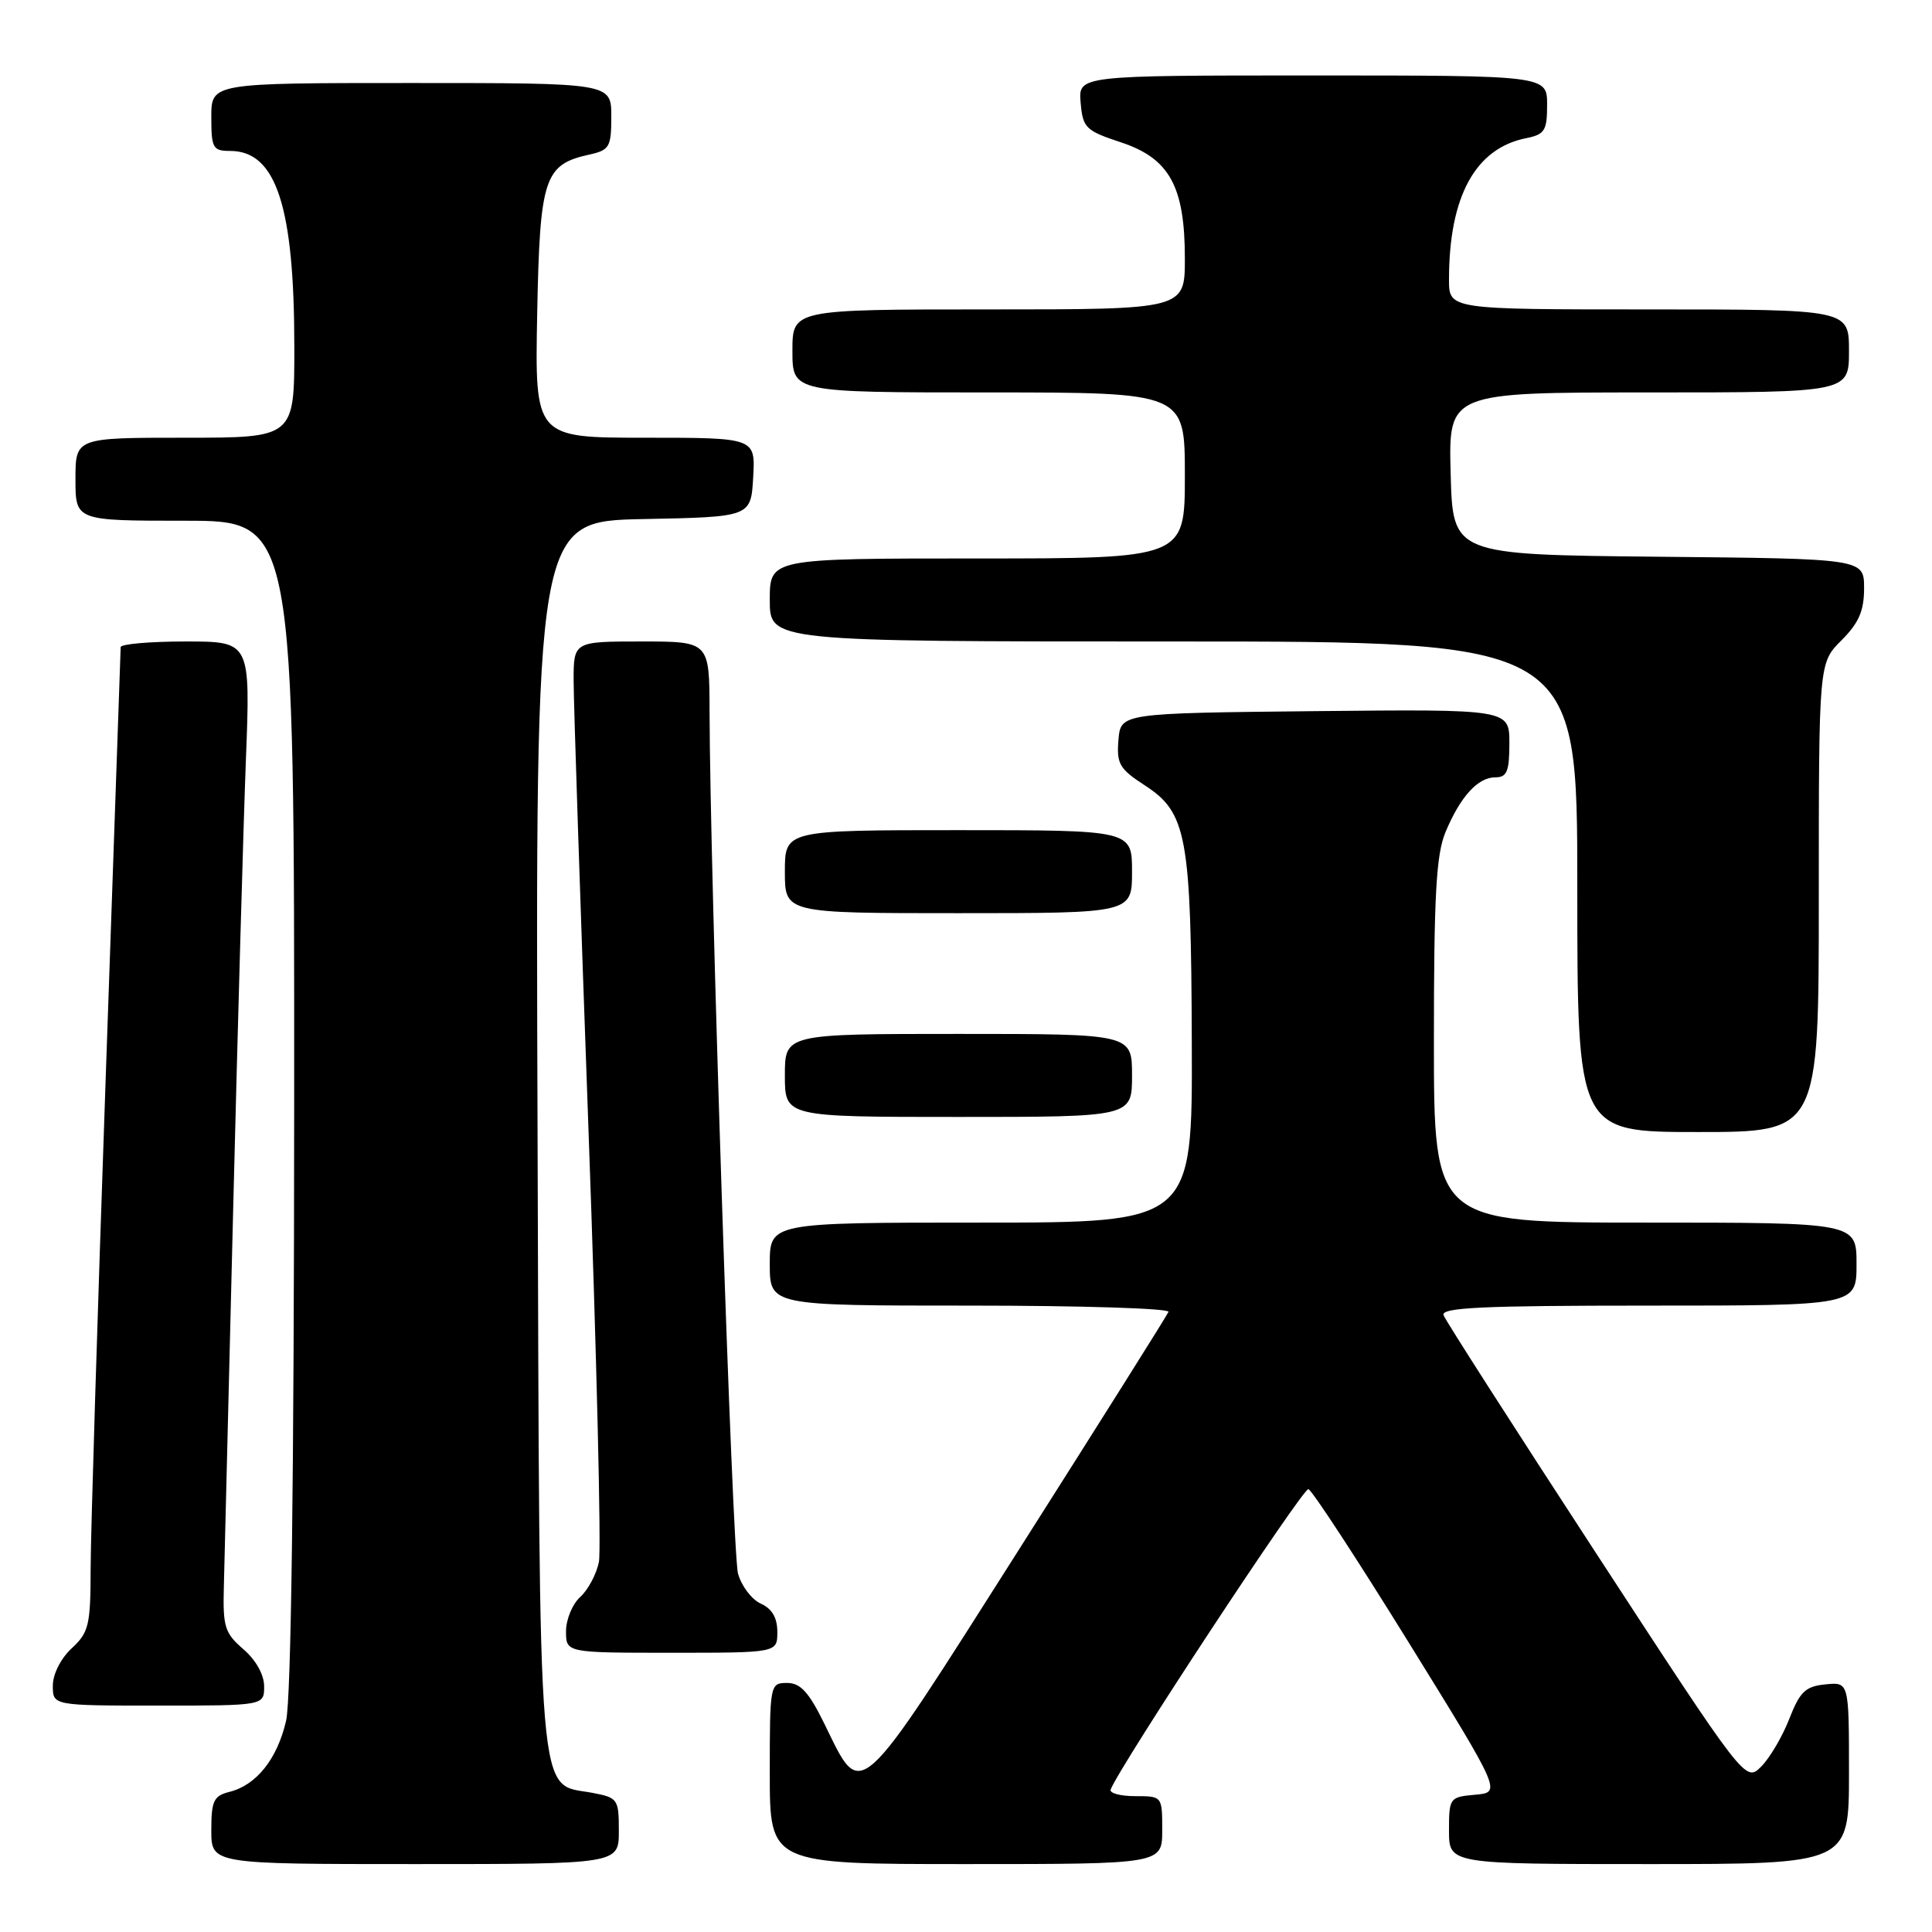 <?xml version="1.0" encoding="UTF-8" standalone="no"?>
<!DOCTYPE svg PUBLIC "-//W3C//DTD SVG 1.1//EN" "http://www.w3.org/Graphics/SVG/1.1/DTD/svg11.dtd" >
<svg xmlns="http://www.w3.org/2000/svg" xmlns:xlink="http://www.w3.org/1999/xlink" version="1.1" viewBox="0 0 256 256">
 <g >
 <path fill="currentColor"
d=" M 82.00 242.61 C 82.00 238.39 81.87 238.20 78.49 237.56 C 71.11 236.18 71.53 241.25 71.23 150.32 C 70.95 69.06 70.95 69.06 85.23 68.78 C 99.50 68.50 99.50 68.50 99.80 63.25 C 100.10 58.00 100.10 58.00 85.48 58.00 C 70.87 58.00 70.87 58.00 71.18 41.60 C 71.53 23.53 72.10 21.80 78.10 20.48 C 80.77 19.89 81.00 19.48 81.00 15.42 C 81.00 11.00 81.00 11.00 54.50 11.00 C 28.00 11.00 28.00 11.00 28.00 15.50 C 28.00 19.63 28.20 20.00 30.50 20.00 C 36.60 20.00 39.00 27.35 39.00 46.05 C 39.00 58.00 39.00 58.00 24.50 58.00 C 10.00 58.00 10.00 58.00 10.00 63.50 C 10.00 69.00 10.00 69.00 24.50 69.00 C 39.00 69.00 39.00 69.00 38.98 146.25 C 38.96 195.91 38.58 225.11 37.91 228.00 C 36.75 233.06 33.98 236.54 30.41 237.43 C 28.31 237.96 28.00 238.62 28.00 242.52 C 28.00 247.00 28.00 247.00 55.00 247.00 C 82.00 247.00 82.00 247.00 82.00 242.61 Z  M 154.00 242.50 C 154.00 238.00 154.00 238.00 150.42 238.00 C 148.45 238.00 146.98 237.60 147.17 237.12 C 148.31 234.09 172.66 197.11 173.37 197.32 C 173.85 197.46 179.80 206.56 186.60 217.54 C 198.95 237.50 198.95 237.50 195.48 237.81 C 192.08 238.11 192.00 238.22 192.00 242.56 C 192.00 247.00 192.00 247.00 218.50 247.00 C 245.00 247.00 245.00 247.00 245.00 234.94 C 245.00 222.87 245.00 222.87 241.87 223.19 C 239.23 223.45 238.49 224.16 237.09 227.76 C 236.18 230.10 234.50 232.95 233.36 234.09 C 231.28 236.16 231.28 236.16 211.53 205.87 C 200.66 189.20 191.55 174.99 191.28 174.28 C 190.88 173.26 196.32 173.00 218.39 173.00 C 246.00 173.00 246.00 173.00 246.00 167.50 C 246.00 162.00 246.00 162.00 218.00 162.00 C 190.00 162.00 190.00 162.00 190.00 137.97 C 190.00 118.60 190.30 113.22 191.54 110.25 C 193.51 105.54 195.82 103.00 198.15 103.00 C 199.68 103.00 200.00 102.21 200.00 98.48 C 200.00 93.97 200.00 93.97 174.25 94.23 C 148.50 94.50 148.50 94.50 148.20 98.05 C 147.94 101.20 148.33 101.88 151.67 104.05 C 157.28 107.69 157.83 110.72 157.92 138.25 C 158.00 162.00 158.00 162.00 130.00 162.00 C 102.00 162.00 102.00 162.00 102.00 167.50 C 102.00 173.00 102.00 173.00 128.58 173.00 C 143.20 173.00 155.02 173.37 154.83 173.83 C 154.65 174.28 145.75 188.43 135.06 205.26 C 113.27 239.56 114.27 238.67 109.25 228.44 C 107.18 224.21 106.07 223.00 104.29 223.00 C 102.03 223.00 102.00 223.16 102.00 235.00 C 102.00 247.00 102.00 247.00 128.00 247.00 C 154.00 247.00 154.00 247.00 154.00 242.50 Z  M 35.00 223.45 C 35.00 221.91 33.91 219.96 32.25 218.53 C 29.79 216.41 29.52 215.55 29.66 210.33 C 29.74 207.12 30.30 184.70 30.89 160.50 C 31.49 136.30 32.25 109.41 32.58 100.75 C 33.19 85.00 33.19 85.00 24.60 85.00 C 19.87 85.00 15.99 85.34 15.99 85.75 C 15.98 86.16 15.08 111.92 14.00 143.00 C 12.92 174.07 12.02 203.23 12.01 207.80 C 12.00 215.35 11.78 216.30 9.50 218.41 C 8.05 219.75 7.00 221.84 7.00 223.36 C 7.00 226.00 7.00 226.00 21.00 226.00 C 35.00 226.00 35.00 226.00 35.00 223.45 Z  M 103.00 216.24 C 103.00 214.36 102.30 213.16 100.81 212.49 C 99.60 211.94 98.24 210.15 97.79 208.50 C 97.03 205.74 94.06 115.57 94.02 94.25 C 94.00 85.00 94.00 85.00 85.00 85.00 C 76.00 85.00 76.00 85.00 76.01 90.25 C 76.01 93.14 76.90 119.92 77.98 149.76 C 79.06 179.60 79.68 205.34 79.36 206.96 C 79.04 208.57 77.92 210.67 76.89 211.60 C 75.85 212.54 75.00 214.59 75.00 216.15 C 75.00 219.00 75.00 219.00 89.00 219.00 C 103.00 219.00 103.00 219.00 103.00 216.24 Z  M 241.00 118.92 C 241.00 87.85 241.00 87.85 244.00 84.85 C 246.31 82.54 247.00 80.95 247.00 77.94 C 247.00 74.03 247.00 74.03 219.75 73.77 C 192.50 73.50 192.50 73.50 192.22 62.75 C 191.93 52.00 191.93 52.00 218.47 52.00 C 245.00 52.00 245.00 52.00 245.00 46.50 C 245.00 41.00 245.00 41.00 218.50 41.00 C 192.00 41.00 192.00 41.00 192.00 37.05 C 192.00 26.04 195.48 19.65 202.22 18.31 C 204.69 17.81 205.00 17.31 205.00 13.88 C 205.00 10.00 205.00 10.00 173.94 10.00 C 142.88 10.00 142.88 10.00 143.19 13.60 C 143.48 16.95 143.85 17.31 148.50 18.85 C 154.96 20.98 157.00 24.68 157.00 34.25 C 157.00 41.00 157.00 41.00 131.00 41.00 C 105.00 41.00 105.00 41.00 105.00 46.50 C 105.00 52.00 105.00 52.00 131.00 52.00 C 157.00 52.00 157.00 52.00 157.00 63.00 C 157.00 74.00 157.00 74.00 129.50 74.00 C 102.00 74.00 102.00 74.00 102.00 79.50 C 102.00 85.00 102.00 85.00 155.50 85.00 C 209.00 85.00 209.00 85.00 209.00 117.50 C 209.00 150.00 209.00 150.00 225.00 150.00 C 241.00 150.00 241.00 150.00 241.00 118.92 Z  M 150.00 142.50 C 150.00 137.00 150.00 137.00 127.00 137.00 C 104.00 137.00 104.00 137.00 104.00 142.50 C 104.00 148.00 104.00 148.00 127.00 148.00 C 150.00 148.00 150.00 148.00 150.00 142.50 Z  M 150.00 115.50 C 150.00 110.00 150.00 110.00 127.00 110.00 C 104.00 110.00 104.00 110.00 104.00 115.50 C 104.00 121.00 104.00 121.00 127.00 121.00 C 150.00 121.00 150.00 121.00 150.00 115.50 Z "/>
</g>
</svg>